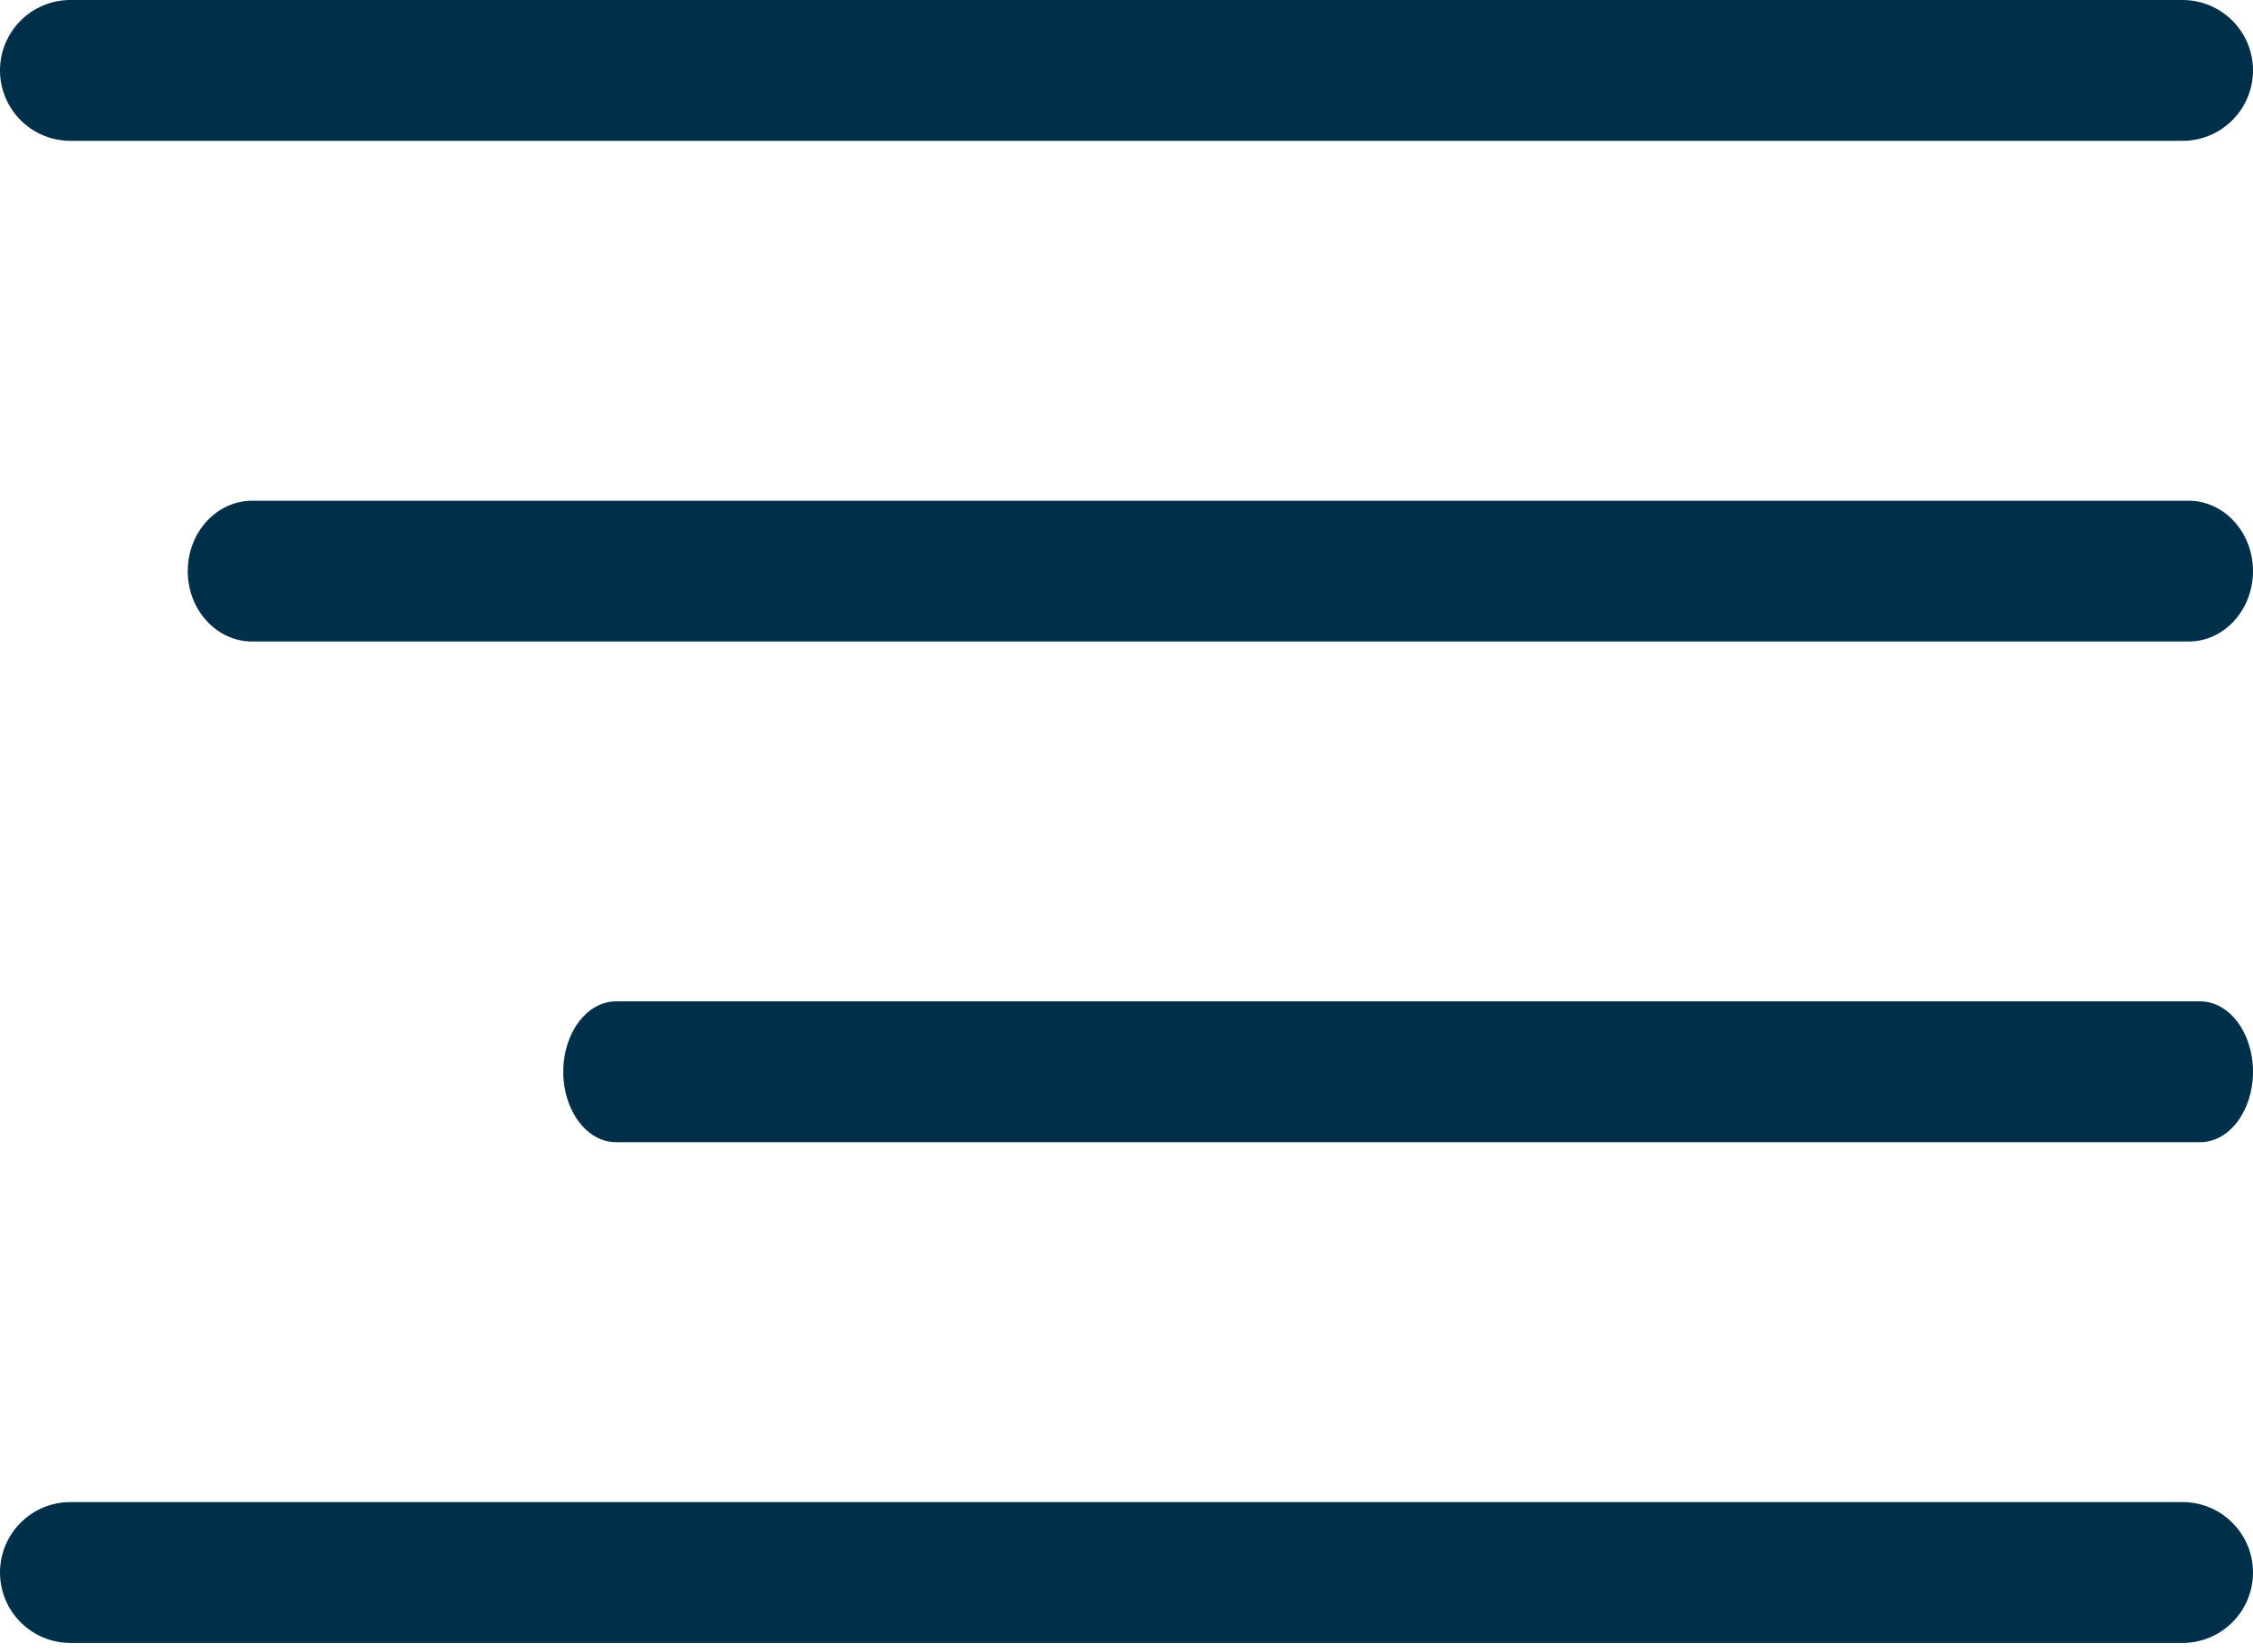 <svg width="30" height="22" viewBox="0 0 30 22" fill="none" xmlns="http://www.w3.org/2000/svg">
<path d="M0.937 1.875H29.062C29.58 1.875 30 1.455 30 0.937C30 0.42 29.58 0 29.062 0H0.937C0.42 0 0 0.42 0 0.937C0 1.455 0.42 1.875 0.937 1.875Z" fill="#003049"/>
<path d="M3.359 8.542H29.141C29.615 8.542 30 8.122 30 7.604C30 7.087 29.615 6.667 29.141 6.667H3.359C2.885 6.667 2.5 7.087 2.5 7.604C2.5 8.122 2.885 8.542 3.359 8.542Z" fill="#003049"/>
<path d="M8.203 15.208H29.297C29.685 15.208 30 14.788 30 14.271C30 13.753 29.685 13.333 29.297 13.333H8.203C7.815 13.333 7.5 13.753 7.5 14.271C7.5 14.788 7.815 15.208 8.203 15.208Z" fill="#003049"/>
<path d="M0.937 21.875H29.062C29.58 21.875 30 21.455 30 20.938C30 20.42 29.58 20 29.062 20H0.937C0.42 20 0 20.42 0 20.938C0 21.455 0.42 21.875 0.937 21.875Z" fill="#003049"/>
</svg>

